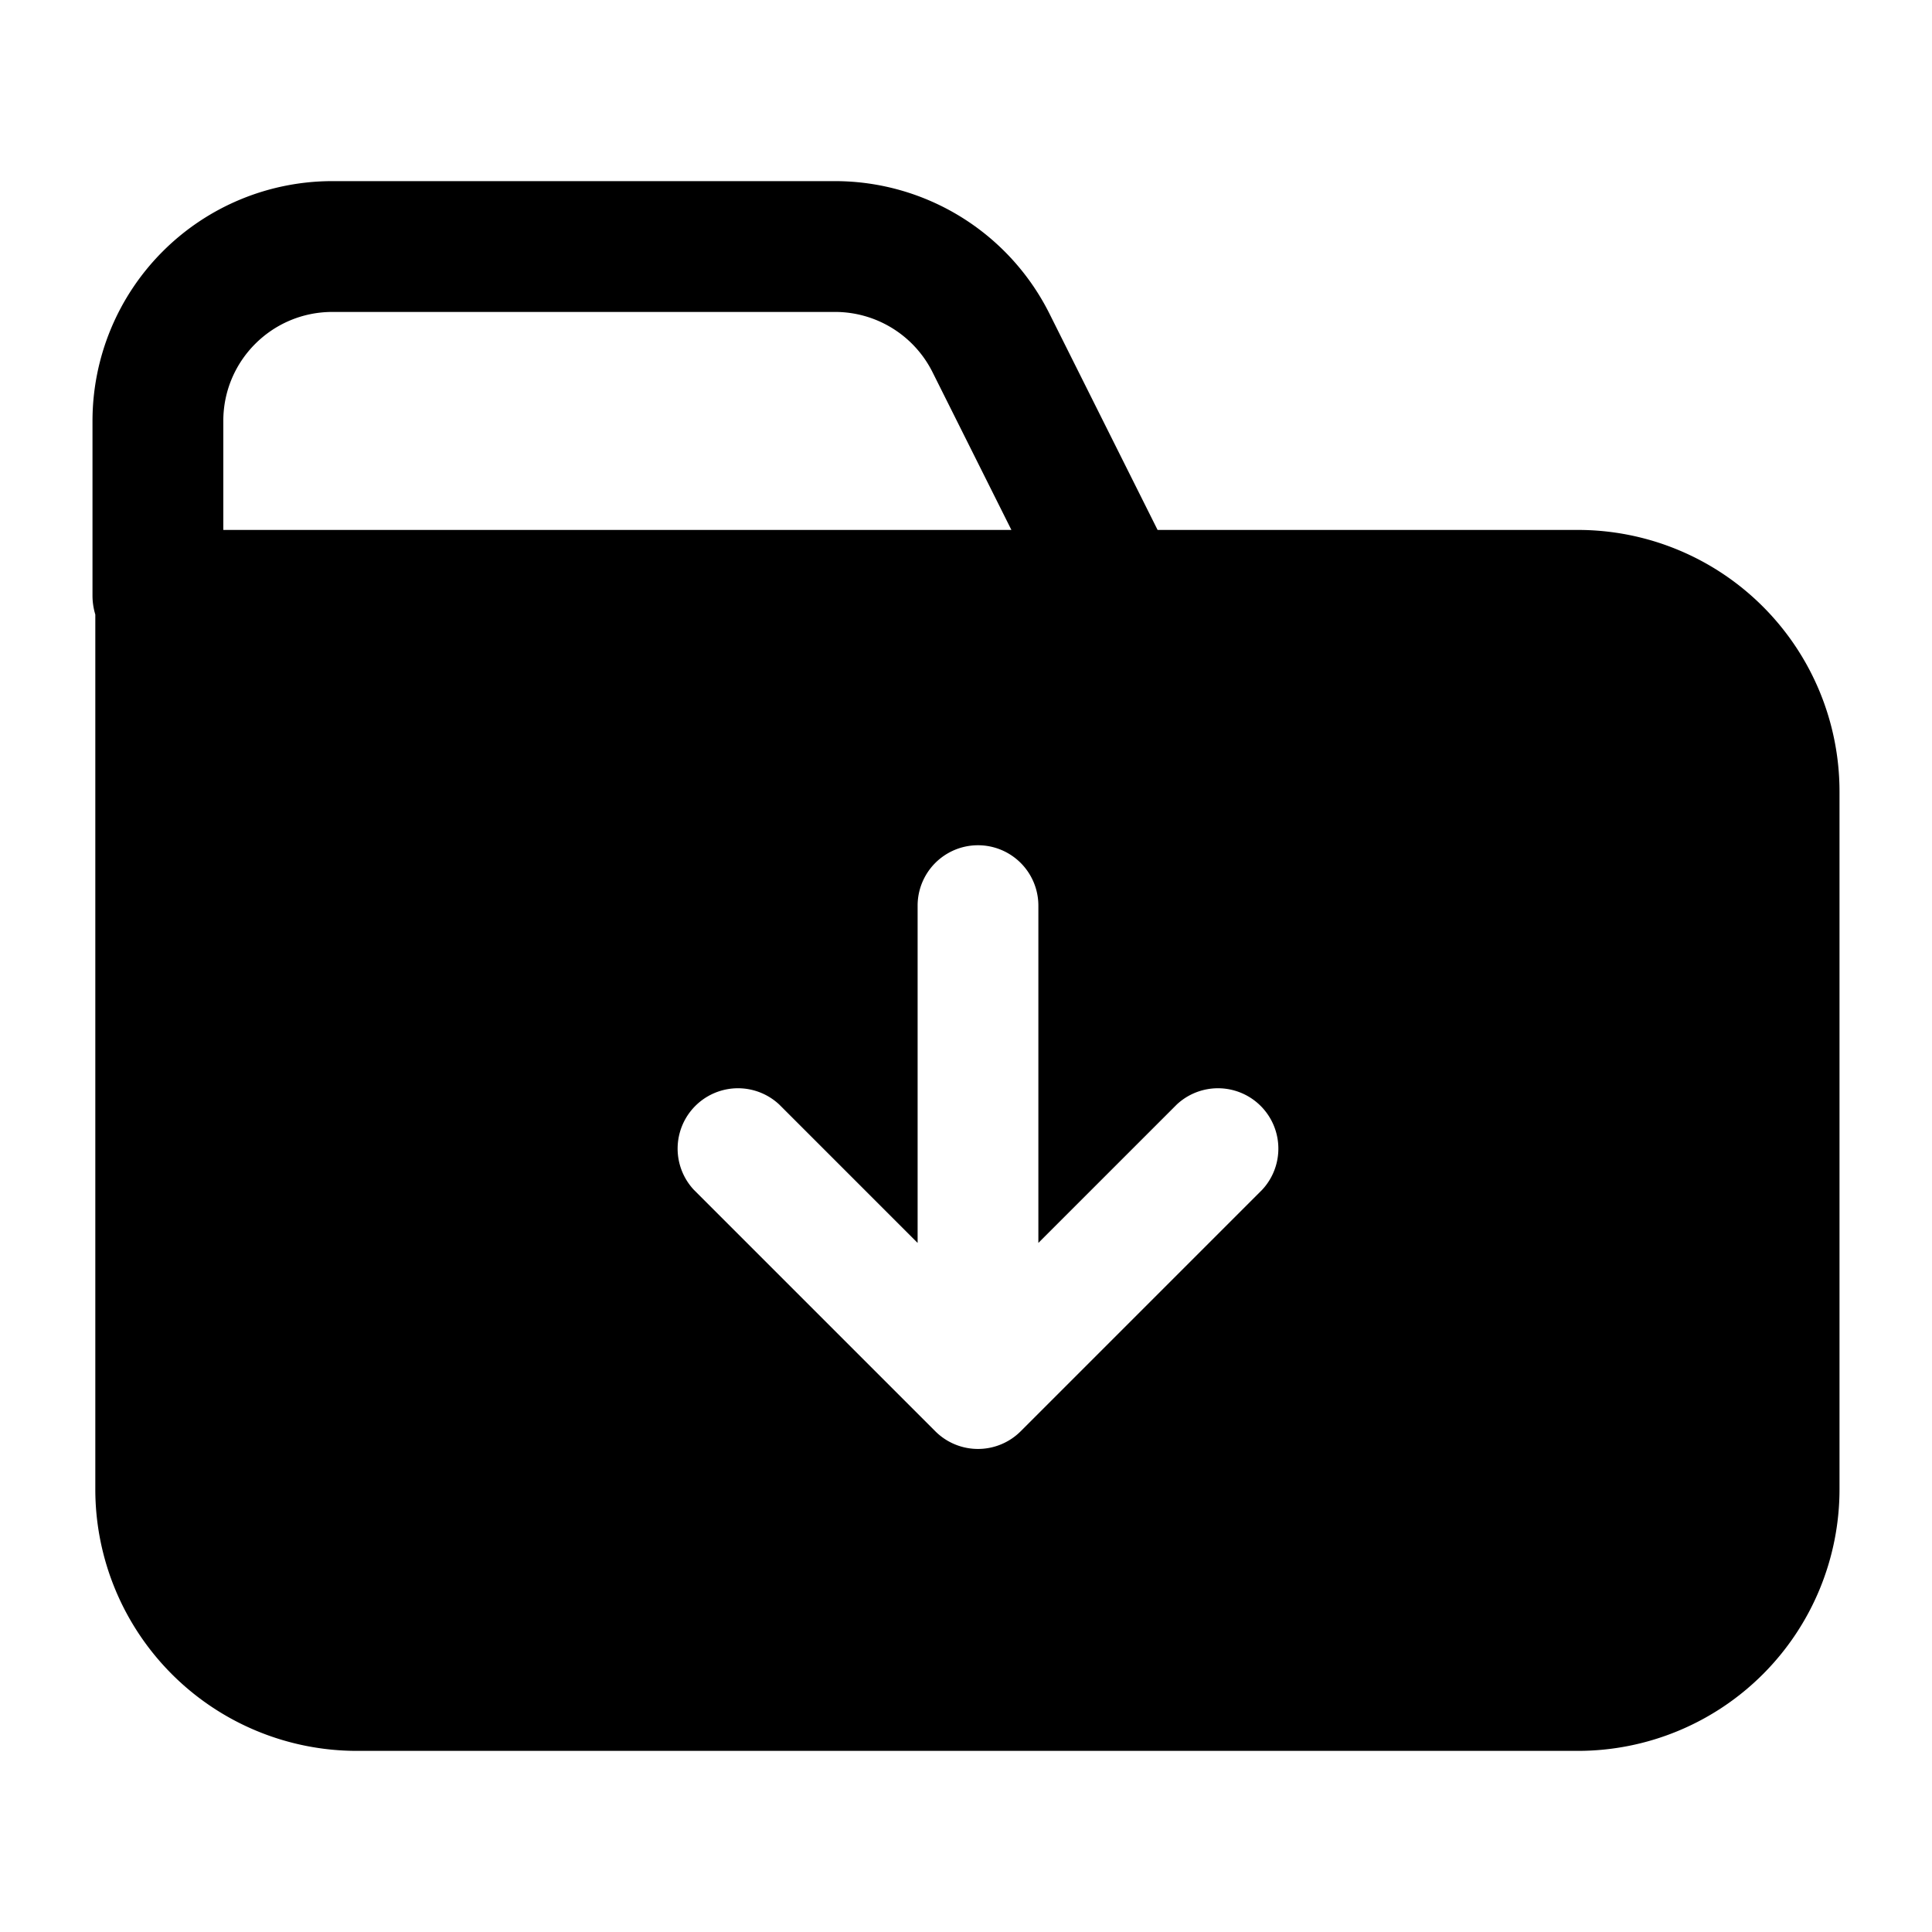 <svg xmlns="http://www.w3.org/2000/svg" width="24" height="24" fill="none" viewBox="0 0 24 24">
  <path fill="#000" fill-rule="evenodd" d="M1.149 5.23a2.98 2.98 0 0 1 2.98-2.98h6.243a2.98 2.98 0 0 1 2.665 1.647l1.343 2.686h5.221a3.25 3.25 0 0 1 3.25 3.25V18.5a3.25 3.25 0 0 1-3.25 3.25H4.434a3.25 3.25 0 0 1-3.25-3.25V7.634a.813.813 0 0 1-.035-.238V5.229Zm2.98-1.355c-.749 0-1.355.606-1.355 1.354v1.354h9.79l-.98-1.96a1.354 1.354 0 0 0-1.212-.748H4.128Zm8.77 7.375a.75.75 0 0 0-1.5 0v4.19l-1.72-1.72a.75.75 0 0 0-1.06 1.06l3 3a.75.75 0 0 0 1.06 0l3-3a.75.75 0 0 0-1.06-1.06l-1.72 1.72v-4.19Z" clip-rule="evenodd"/>
</svg>
